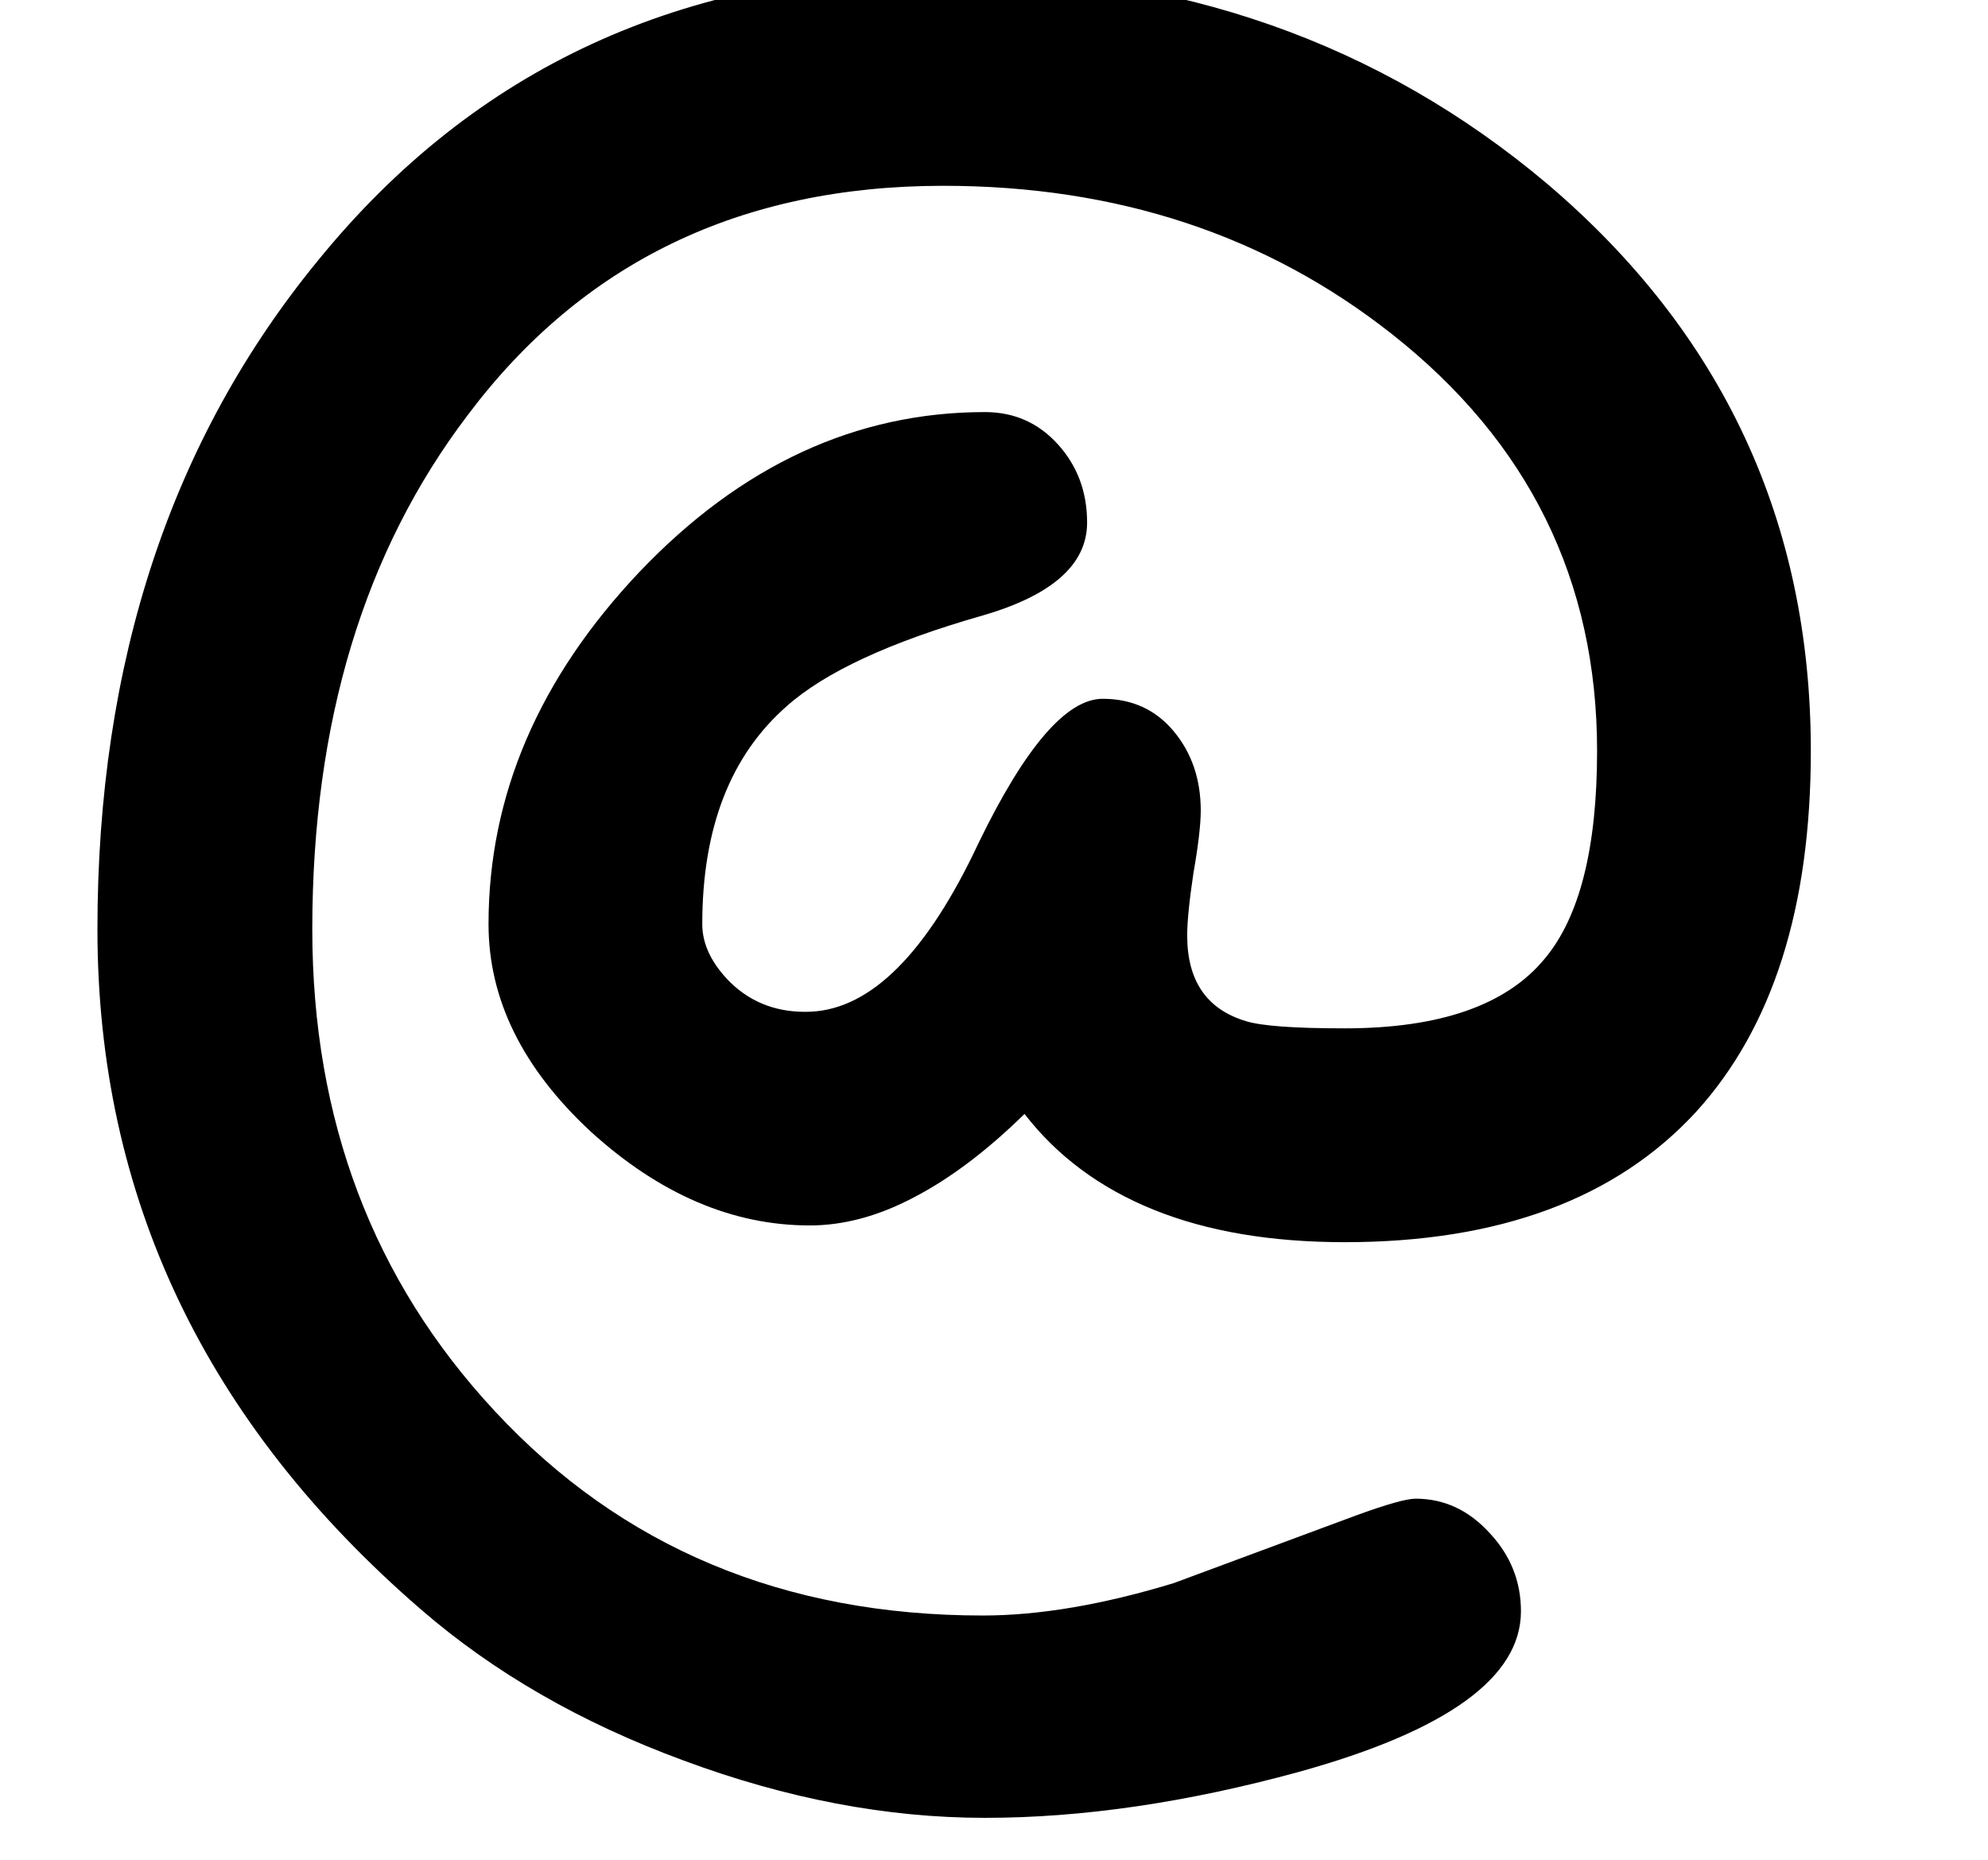 <?xml version='1.0' encoding='ISO-8859-1'?>
<!DOCTYPE svg PUBLIC "-//W3C//DTD SVG 1.1//EN" "http://www.w3.org/Graphics/SVG/1.1/DTD/svg11.dtd">
<!-- This file was generated by dvisvgm 1.2.2 (x86_64-unknown-linux-gnu) -->
<!-- Fri Nov 25 02:01:05 2016 -->
<svg height='24.396pt' version='1.1' viewBox='0 0 26.077 24.396' width='26.077pt' xmlns='http://www.w3.org/2000/svg' xmlns:xlink='http://www.w3.org/1999/xlink'>
<defs>
<path d='M15.866 -5.005Q14.578 -5.005 13.643 -5.382T12.136 -6.499Q11.48 -5.856 10.849 -5.528Q10.229 -5.2 9.634 -5.2Q8.285 -5.2 7.083 -6.293Q5.892 -7.398 5.892 -8.71Q5.892 -10.958 7.654 -12.817Q9.427 -14.675 11.675 -14.675Q12.185 -14.675 12.525 -14.299T12.865 -13.388Q12.865 -12.659 11.65 -12.306Q10.035 -11.845 9.366 -11.249Q8.382 -10.387 8.382 -8.71Q8.382 -8.358 8.71 -8.03Q9.087 -7.666 9.646 -7.69Q10.703 -7.739 11.602 -9.658Q12.416 -11.335 13.047 -11.335Q13.558 -11.335 13.873 -10.958T14.189 -10.035Q14.189 -9.792 14.104 -9.306Q14.031 -8.82 14.031 -8.577Q14.031 -7.787 14.712 -7.581Q14.979 -7.496 15.866 -7.496Q17.53 -7.496 18.198 -8.31Q18.806 -9.038 18.806 -10.727Q18.806 -13.703 16.413 -15.586Q14.226 -17.311 11.189 -17.311Q7.654 -17.311 5.649 -14.639Q3.839 -12.258 3.839 -8.65Q3.839 -5.321 5.965 -3.037Q8.176 -0.656 11.65 -0.656Q12.634 -0.656 13.873 -1.033L15.999 -1.822Q16.534 -2.017 16.692 -2.017Q17.19 -2.017 17.555 -1.616Q17.919 -1.227 17.919 -0.705Q17.919 0.449 15.331 1.166Q13.375 1.701 11.675 1.701Q9.962 1.701 8.164 1.033Q6.378 0.377 5.102 -0.729Q1.336 -3.985 1.336 -8.65T3.912 -16.449Q6.645 -19.802 11.189 -19.802Q15.295 -19.802 18.223 -17.336Q21.296 -14.724 21.296 -10.727Q21.296 -7.994 19.96 -6.524Q18.563 -5.005 15.866 -5.005Z' id='g2-64'/>
</defs>
<g id='page1' transform='matrix(1.126 0 0 1.126 -63.986 -61.076)'>
<use x='56.625' xlink:href='#g2-64' y='73.717'/>
</g>
</svg>
